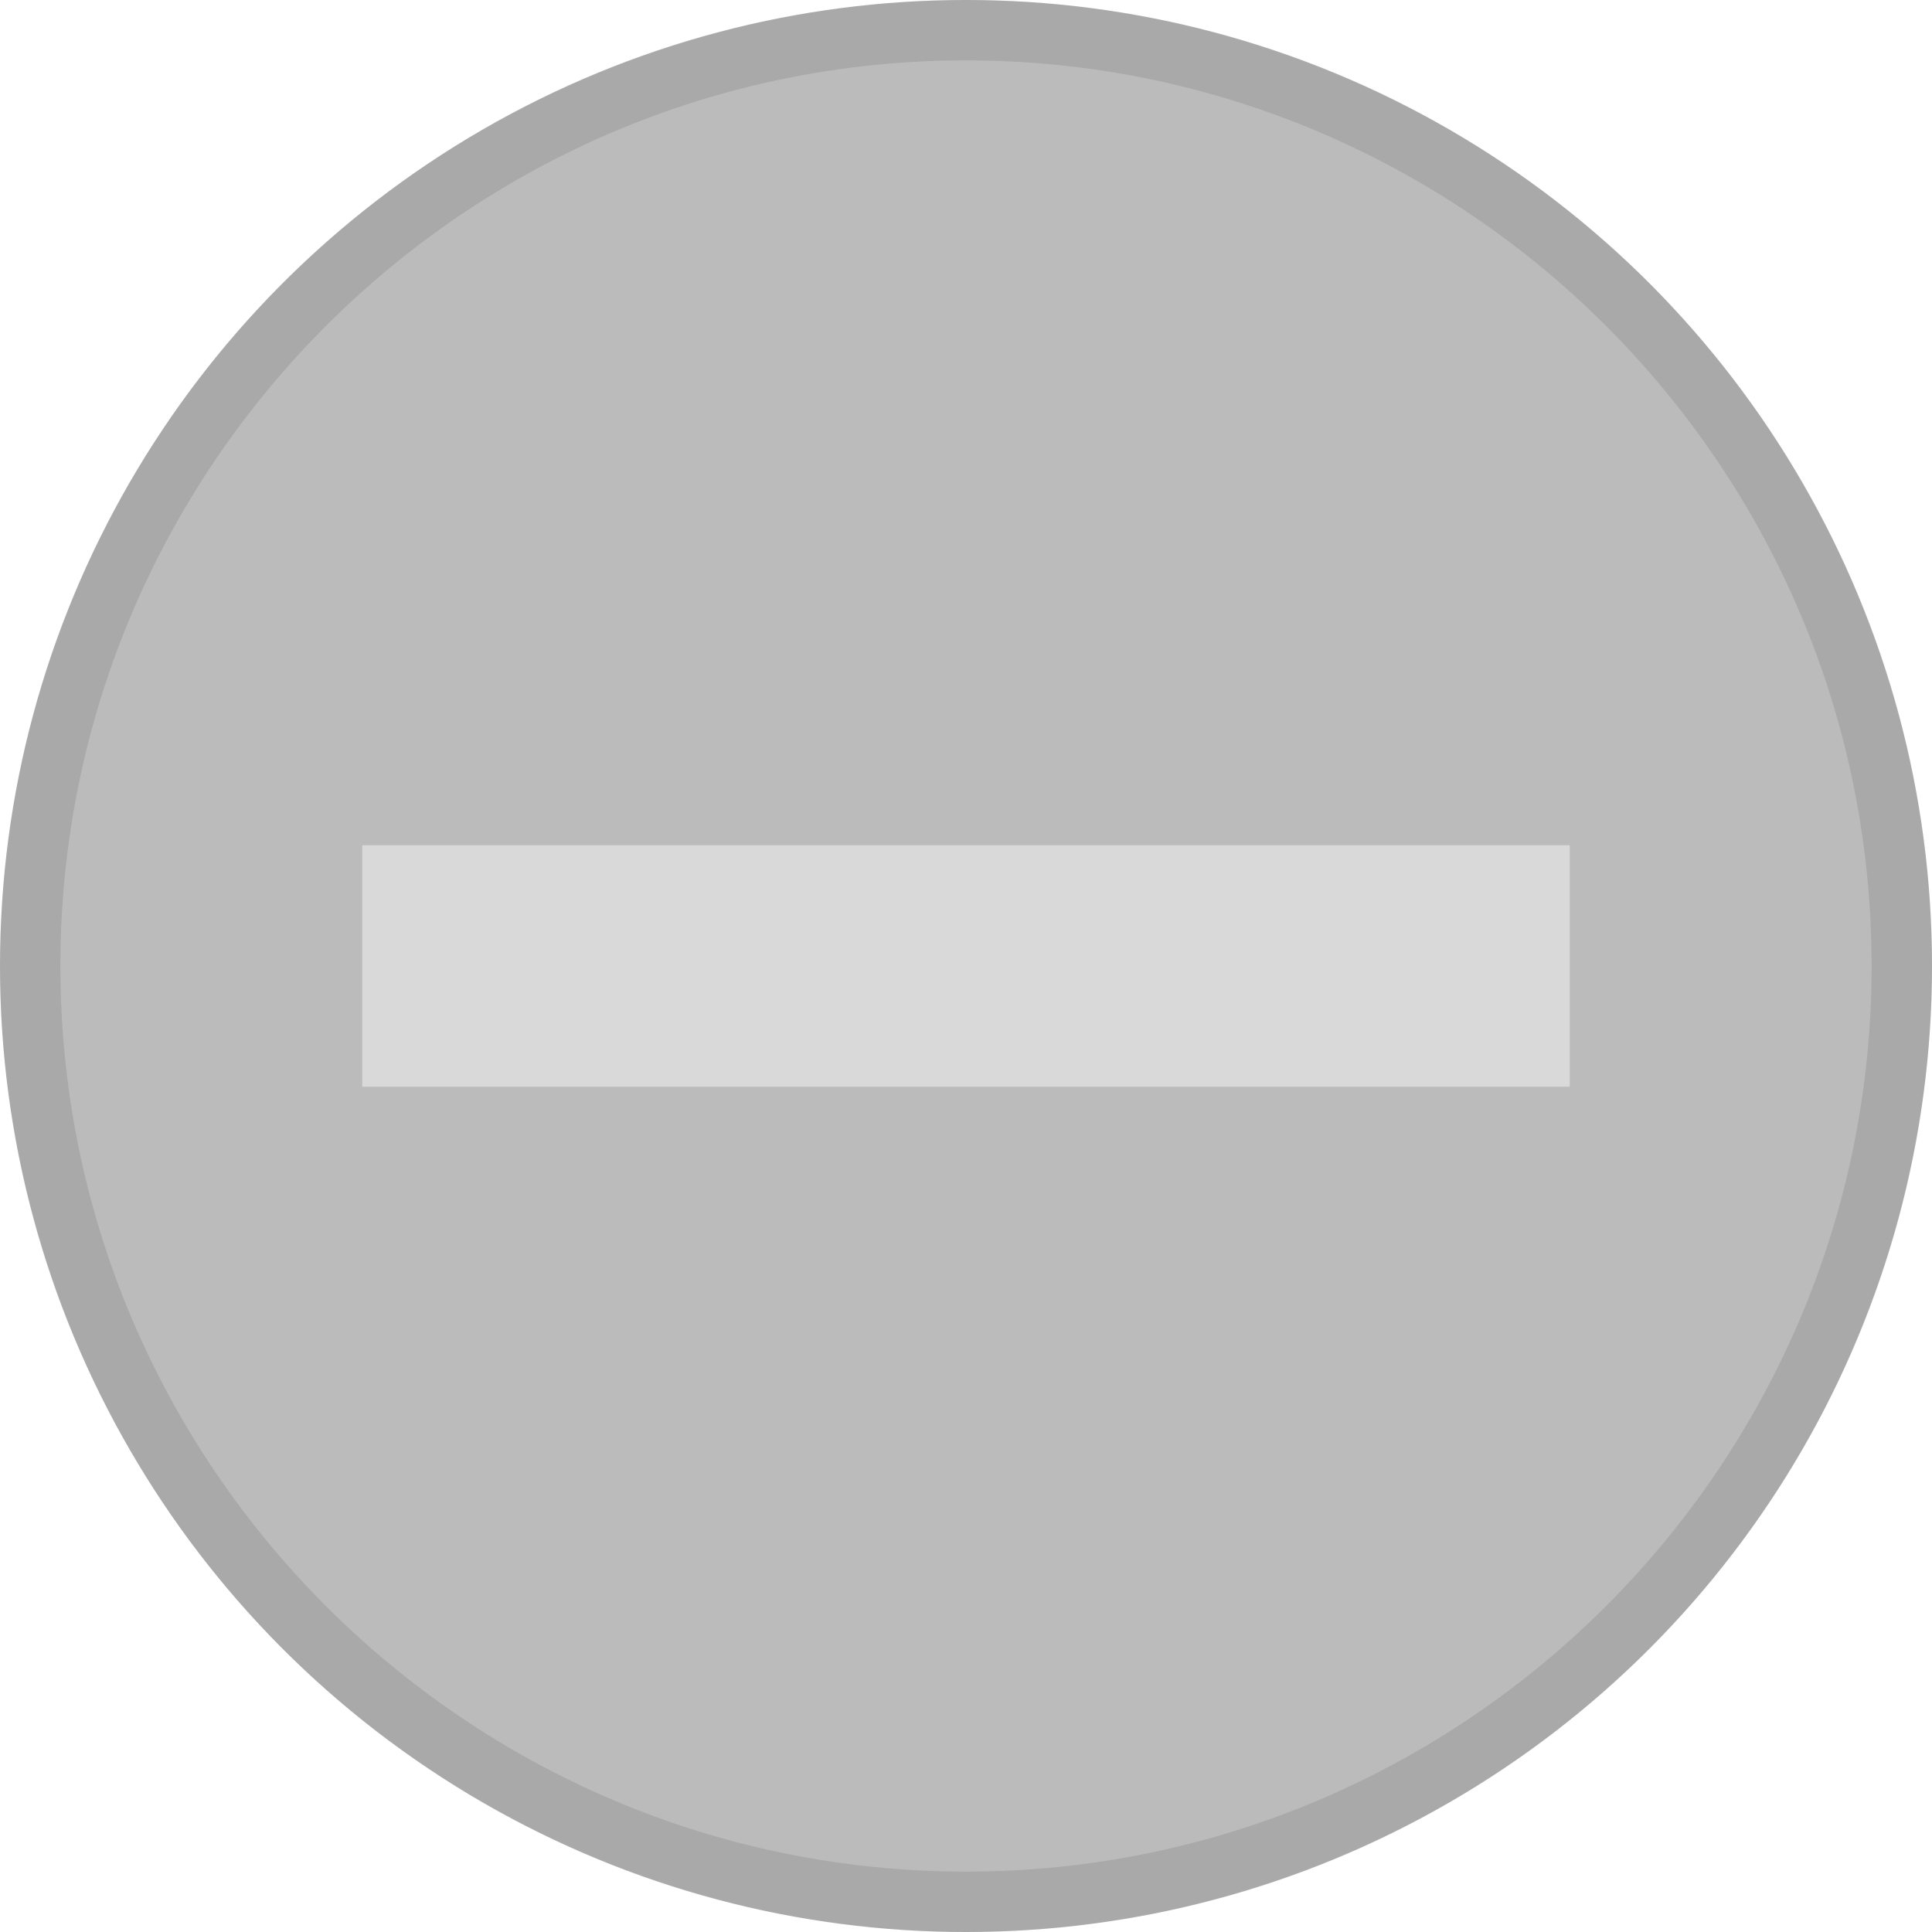 <?xml version="1.0" encoding="UTF-8" standalone="no"?>
<svg width="32px" height="32px" viewBox="0 0 32 32" version="1.1" xmlns="http://www.w3.org/2000/svg" xmlns:xlink="http://www.w3.org/1999/xlink">
    <!-- Generator: Sketch 49.3 (51167) - http://www.bohemiancoding.com/sketch -->
    <title>Stop_D</title>
    <desc>Created with Sketch.</desc>
    <defs></defs>
    <g stroke="none" stroke-width="1" fill="none" fill-rule="evenodd">
        <circle fill="#BBBBBB" cx="16" cy="16" r="16"></circle>
        <rect fill="#D9D9D9" x="6" y="14" width="20" height="4"></rect>
        <path d="M16,0 C7.163,0 0,7.163 0,16 C0,24.837 7.163,32 16,32 C24.837,32 32,24.837 32,16 C32,7.163 24.837,0 16,0 Z M16,31 C7.729,31 1,24.271 1,16 C1,7.729 7.729,1 16,1 C24.271,1 31,7.729 31,16 C31,24.271 24.271,31 16,31 Z" fill="#000000" fill-rule="nonzero" opacity="0.1"></path>
    </g>
</svg>